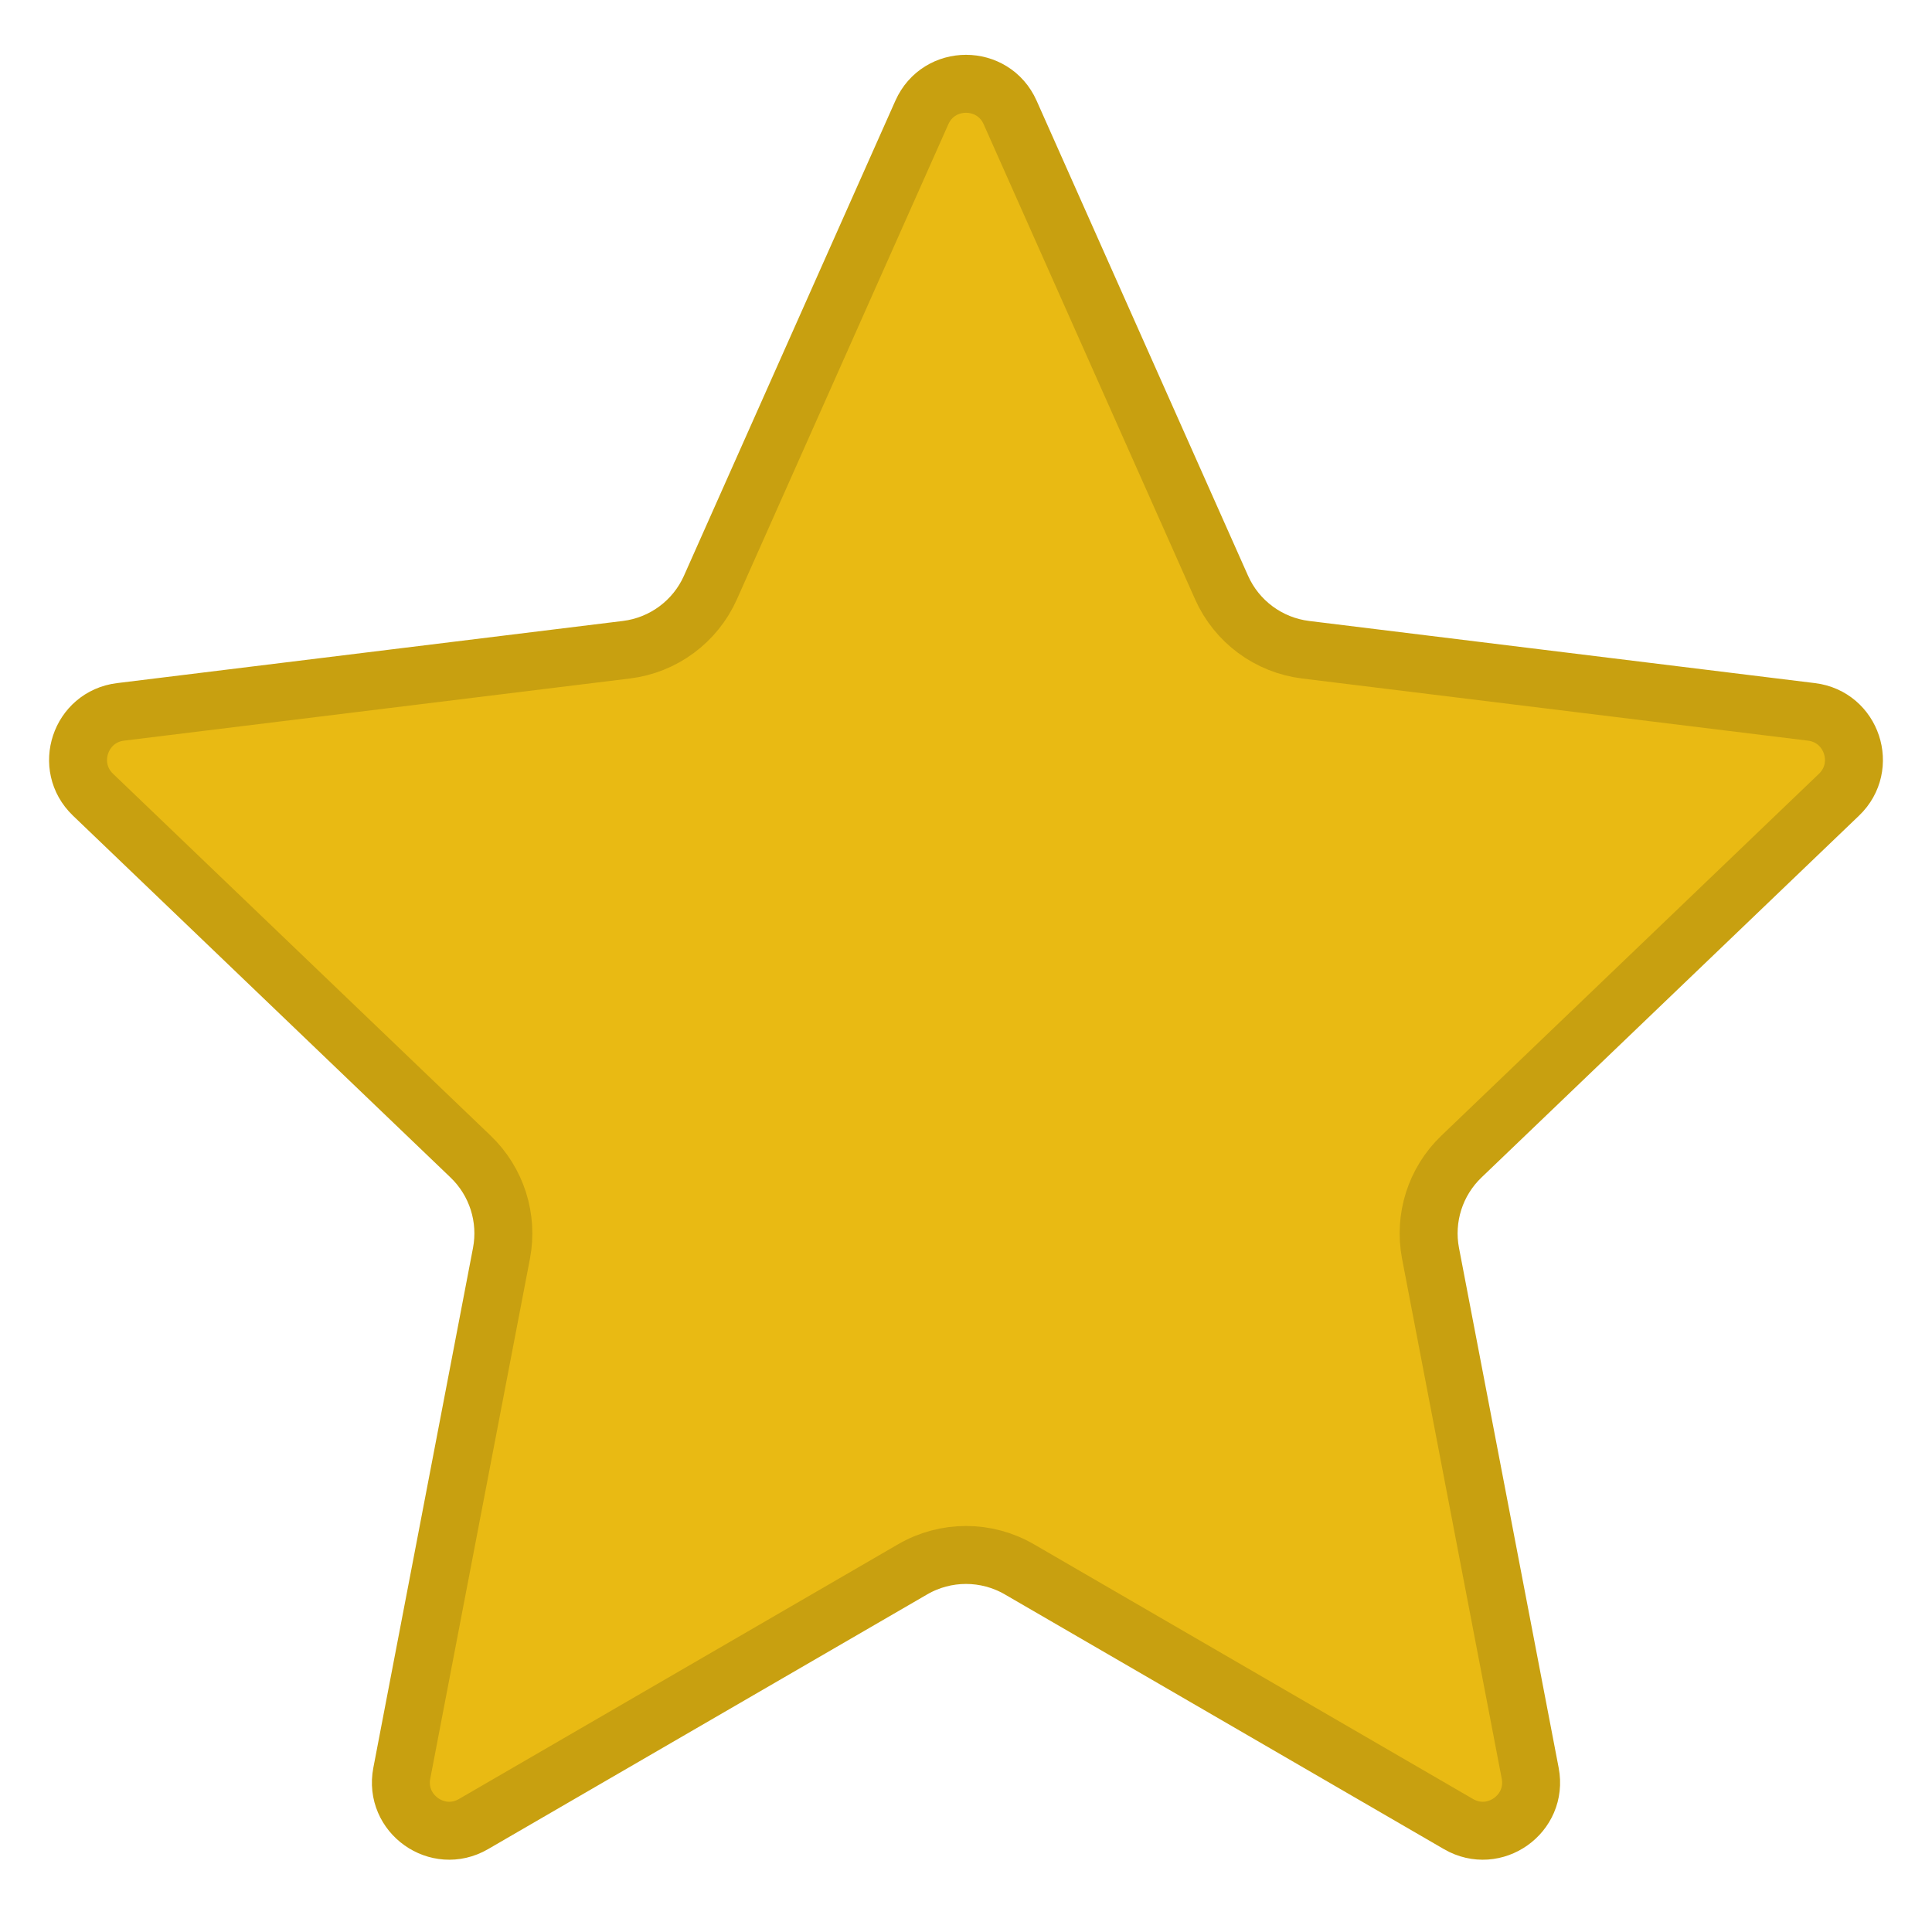 <svg width="100" height="100" viewBox="0 0 100 100" fill="none" xmlns="http://www.w3.org/2000/svg">
<g clip-path="url(#clip0_1_5)">
<path d="M52.284 5.821L63.227 30.408C64.012 32.172 65.665 33.395 67.581 33.63L93.762 36.847C95.854 37.104 96.708 39.675 95.187 41.133L75.64 59.867C74.294 61.157 73.693 63.042 74.044 64.873L79.203 91.782C79.607 93.887 77.348 95.491 75.494 94.415L52.76 81.227C51.053 80.237 48.947 80.237 47.24 81.227L24.506 94.415C22.652 95.491 20.393 93.887 20.797 91.782L25.956 64.873C26.307 63.042 25.706 61.157 24.36 59.867L4.813 41.133C3.292 39.675 4.146 37.104 6.238 36.847L32.419 33.63C34.336 33.395 35.988 32.172 36.773 30.408L47.716 5.821C48.596 3.843 51.404 3.843 52.284 5.821Z" fill="#E9BA13" stroke="#C8A010" stroke-width="3"/>
</g>
<defs>
<clipPath id="clip0_1_5">
<rect width="100" height="100" fill="white"/>
</clipPath>
</defs>
</svg>
